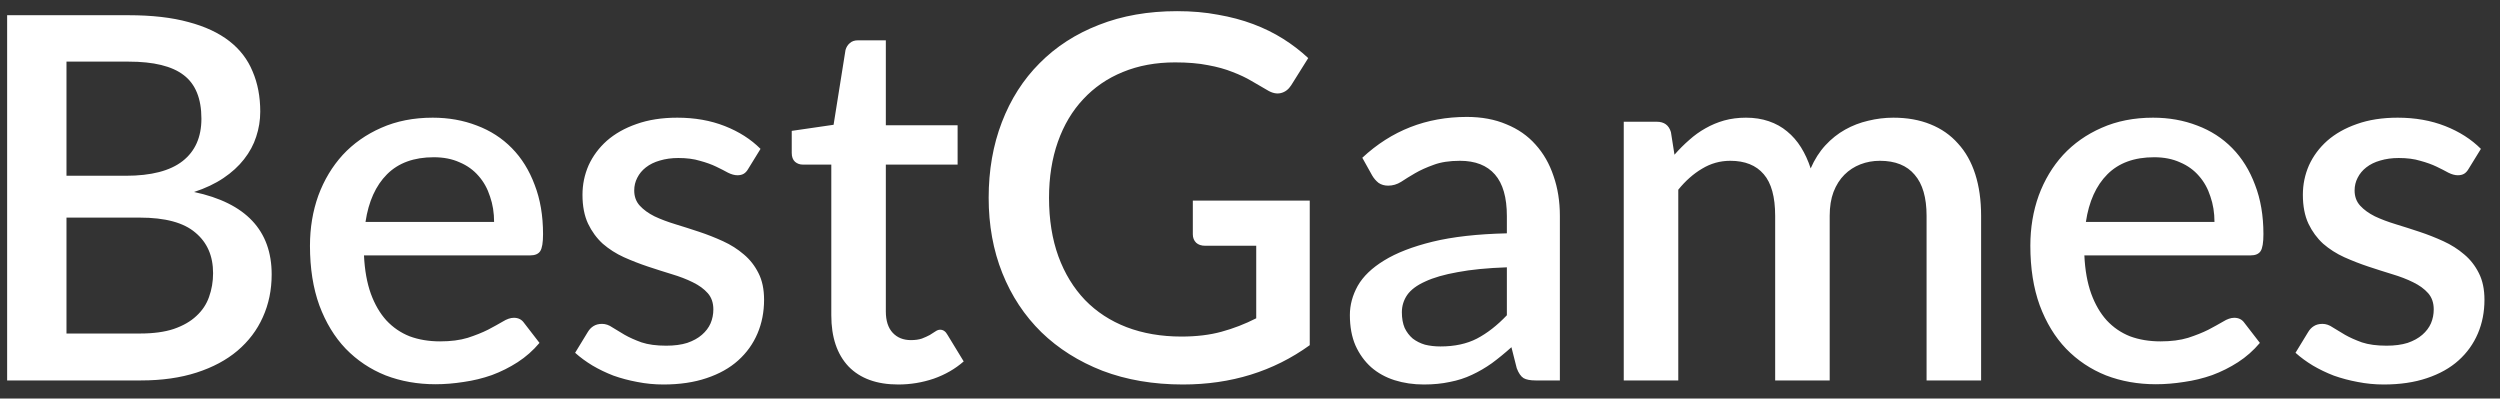 <svg width="138" height="22" viewBox="0 0 138 22" fill="none" xmlns="http://www.w3.org/2000/svg">
<rect x="0" y="0" width="138" height="22" fill="#333333" stroke="none"/>
<path d="M7.73 18.41C8.467 18.41 9.088 18.326 9.592 18.158C10.105 17.981 10.521 17.743 10.838 17.444C11.165 17.145 11.398 16.795 11.538 16.394C11.687 15.983 11.762 15.545 11.762 15.078C11.762 14.126 11.435 13.379 10.782 12.838C10.138 12.287 9.116 12.012 7.716 12.012H3.67V18.41H7.73ZM3.67 3.402V9.702H6.946C8.346 9.702 9.391 9.431 10.082 8.89C10.773 8.349 11.118 7.569 11.118 6.552C11.118 5.441 10.791 4.639 10.138 4.144C9.494 3.649 8.481 3.402 7.1 3.402H3.67ZM7.1 0.84C8.388 0.84 9.489 0.966 10.404 1.218C11.319 1.461 12.07 1.811 12.658 2.268C13.246 2.725 13.675 3.285 13.946 3.948C14.226 4.601 14.366 5.339 14.366 6.16C14.366 6.636 14.291 7.098 14.142 7.546C14.002 7.985 13.778 8.4 13.47 8.792C13.171 9.175 12.793 9.52 12.336 9.828C11.879 10.136 11.337 10.393 10.712 10.598C13.568 11.205 14.996 12.721 14.996 15.148C14.996 16.007 14.833 16.795 14.506 17.514C14.189 18.223 13.722 18.839 13.106 19.362C12.499 19.875 11.748 20.277 10.852 20.566C9.956 20.855 8.934 21 7.786 21H0.394V0.84H7.1ZM27.274 12.25C27.274 11.746 27.2 11.279 27.05 10.85C26.91 10.411 26.7 10.033 26.42 9.716C26.14 9.389 25.79 9.137 25.37 8.96C24.96 8.773 24.484 8.68 23.942 8.68C22.85 8.68 21.992 8.993 21.366 9.618C20.741 10.243 20.344 11.121 20.176 12.25H27.274ZM20.092 14.098C20.13 14.91 20.256 15.615 20.47 16.212C20.685 16.8 20.97 17.29 21.324 17.682C21.688 18.074 22.118 18.368 22.612 18.564C23.116 18.751 23.676 18.844 24.292 18.844C24.88 18.844 25.389 18.779 25.818 18.648C26.248 18.508 26.621 18.359 26.938 18.2C27.256 18.032 27.526 17.883 27.75 17.752C27.974 17.612 28.18 17.542 28.366 17.542C28.609 17.542 28.796 17.635 28.926 17.822L29.78 18.928C29.426 19.348 29.024 19.703 28.576 19.992C28.128 20.281 27.652 20.519 27.148 20.706C26.644 20.883 26.126 21.009 25.594 21.084C25.062 21.168 24.544 21.21 24.04 21.21C23.051 21.21 22.132 21.047 21.282 20.72C20.442 20.384 19.71 19.894 19.084 19.25C18.468 18.606 17.983 17.808 17.628 16.856C17.283 15.904 17.11 14.807 17.11 13.566C17.11 12.577 17.264 11.653 17.572 10.794C17.89 9.935 18.338 9.189 18.916 8.554C19.504 7.919 20.214 7.42 21.044 7.056C21.884 6.683 22.832 6.496 23.886 6.496C24.764 6.496 25.576 6.641 26.322 6.93C27.069 7.21 27.713 7.625 28.254 8.176C28.796 8.727 29.216 9.403 29.514 10.206C29.822 10.999 29.976 11.905 29.976 12.922C29.976 13.389 29.925 13.701 29.822 13.86C29.72 14.019 29.533 14.098 29.262 14.098H20.092ZM41.309 9.31C41.235 9.441 41.151 9.534 41.057 9.59C40.964 9.646 40.847 9.674 40.707 9.674C40.549 9.674 40.376 9.627 40.189 9.534C40.003 9.431 39.783 9.319 39.531 9.198C39.279 9.077 38.981 8.969 38.635 8.876C38.299 8.773 37.903 8.722 37.445 8.722C37.072 8.722 36.731 8.769 36.423 8.862C36.125 8.946 35.868 9.072 35.653 9.24C35.448 9.399 35.289 9.59 35.177 9.814C35.065 10.029 35.009 10.262 35.009 10.514C35.009 10.85 35.112 11.13 35.317 11.354C35.523 11.578 35.793 11.774 36.129 11.942C36.465 12.101 36.848 12.245 37.277 12.376C37.707 12.507 38.145 12.647 38.593 12.796C39.041 12.945 39.48 13.118 39.909 13.314C40.339 13.51 40.721 13.753 41.057 14.042C41.393 14.322 41.664 14.667 41.869 15.078C42.075 15.479 42.177 15.969 42.177 16.548C42.177 17.22 42.056 17.841 41.813 18.41C41.571 18.979 41.216 19.474 40.749 19.894C40.283 20.314 39.699 20.641 38.999 20.874C38.309 21.107 37.515 21.224 36.619 21.224C36.125 21.224 35.644 21.177 35.177 21.084C34.72 21 34.281 20.883 33.861 20.734C33.451 20.575 33.063 20.389 32.699 20.174C32.345 19.959 32.027 19.726 31.747 19.474L32.447 18.326C32.531 18.186 32.634 18.079 32.755 18.004C32.886 17.92 33.045 17.878 33.231 17.878C33.427 17.878 33.619 17.943 33.805 18.074C34.001 18.195 34.225 18.331 34.477 18.48C34.739 18.629 35.051 18.769 35.415 18.9C35.779 19.021 36.232 19.082 36.773 19.082C37.221 19.082 37.609 19.031 37.935 18.928C38.262 18.816 38.533 18.667 38.747 18.48C38.962 18.293 39.121 18.083 39.223 17.85C39.326 17.607 39.377 17.351 39.377 17.08C39.377 16.716 39.275 16.417 39.069 16.184C38.864 15.951 38.589 15.75 38.243 15.582C37.907 15.414 37.52 15.265 37.081 15.134C36.652 15.003 36.213 14.863 35.765 14.714C35.317 14.565 34.874 14.392 34.435 14.196C34.006 14 33.619 13.753 33.273 13.454C32.937 13.146 32.667 12.777 32.461 12.348C32.256 11.909 32.153 11.377 32.153 10.752C32.153 10.183 32.265 9.641 32.489 9.128C32.723 8.615 33.059 8.162 33.497 7.77C33.945 7.378 34.491 7.07 35.135 6.846C35.789 6.613 36.54 6.496 37.389 6.496C38.351 6.496 39.223 6.65 40.007 6.958C40.791 7.266 41.449 7.686 41.981 8.218L41.309 9.31ZM49.584 21.224C48.398 21.224 47.484 20.893 46.84 20.23C46.205 19.558 45.888 18.615 45.888 17.402V9.086H44.32C44.152 9.086 44.007 9.035 43.886 8.932C43.764 8.82 43.704 8.657 43.704 8.442V7.224L46.014 6.888L46.672 2.758C46.718 2.599 46.798 2.473 46.91 2.38C47.022 2.277 47.171 2.226 47.358 2.226H48.898V6.916H52.86V9.086H48.898V17.192C48.898 17.705 49.024 18.097 49.276 18.368C49.528 18.639 49.864 18.774 50.284 18.774C50.517 18.774 50.718 18.746 50.886 18.69C51.054 18.625 51.199 18.559 51.32 18.494C51.441 18.419 51.544 18.354 51.628 18.298C51.721 18.233 51.81 18.2 51.894 18.2C52.062 18.2 52.197 18.293 52.3 18.48L53.196 19.95C52.729 20.361 52.178 20.678 51.544 20.902C50.909 21.117 50.256 21.224 49.584 21.224ZM72.298 11.074V19.054C70.292 20.501 67.958 21.224 65.298 21.224C63.665 21.224 62.186 20.972 60.86 20.468C59.544 19.955 58.42 19.245 57.486 18.34C56.553 17.425 55.834 16.338 55.33 15.078C54.826 13.818 54.574 12.432 54.574 10.92C54.574 9.399 54.817 8.008 55.302 6.748C55.788 5.479 56.483 4.391 57.388 3.486C58.294 2.571 59.386 1.867 60.664 1.372C61.943 0.868 63.38 0.616 64.976 0.616C65.788 0.616 66.54 0.681 67.23 0.812C67.93 0.933 68.579 1.106 69.176 1.33C69.774 1.554 70.324 1.825 70.828 2.142C71.332 2.459 71.794 2.814 72.214 3.206L71.276 4.704C71.127 4.937 70.936 5.082 70.702 5.138C70.469 5.194 70.217 5.138 69.946 4.97C69.676 4.811 69.386 4.643 69.078 4.466C68.78 4.289 68.434 4.125 68.042 3.976C67.65 3.817 67.198 3.691 66.684 3.598C66.171 3.495 65.564 3.444 64.864 3.444C63.8 3.444 62.839 3.621 61.98 3.976C61.131 4.321 60.403 4.821 59.796 5.474C59.19 6.118 58.723 6.902 58.396 7.826C58.07 8.75 57.906 9.781 57.906 10.92C57.906 12.124 58.079 13.202 58.424 14.154C58.77 15.097 59.26 15.899 59.894 16.562C60.529 17.215 61.294 17.715 62.19 18.06C63.096 18.405 64.104 18.578 65.214 18.578C66.045 18.578 66.782 18.489 67.426 18.312C68.08 18.135 68.719 17.887 69.344 17.57V13.566H66.53C66.316 13.566 66.148 13.51 66.026 13.398C65.905 13.277 65.844 13.123 65.844 12.936V11.074H72.298ZM83.179 14.756C82.106 14.793 81.2 14.882 80.463 15.022C79.725 15.153 79.128 15.325 78.671 15.54C78.213 15.745 77.882 15.993 77.677 16.282C77.481 16.571 77.383 16.889 77.383 17.234C77.383 17.57 77.434 17.859 77.537 18.102C77.649 18.335 77.798 18.531 77.985 18.69C78.181 18.839 78.405 18.951 78.657 19.026C78.918 19.091 79.203 19.124 79.511 19.124C80.295 19.124 80.967 18.979 81.527 18.69C82.096 18.391 82.647 17.962 83.179 17.402V14.756ZM75.199 8.708C76.814 7.205 78.736 6.454 80.967 6.454C81.788 6.454 82.516 6.589 83.151 6.86C83.795 7.121 84.332 7.495 84.761 7.98C85.2 8.465 85.531 9.044 85.755 9.716C85.988 10.379 86.105 11.116 86.105 11.928V21H84.761C84.472 21 84.252 20.958 84.103 20.874C83.954 20.781 83.828 20.599 83.725 20.328L83.431 19.166C83.067 19.493 82.707 19.787 82.353 20.048C81.998 20.3 81.629 20.515 81.247 20.692C80.874 20.869 80.468 21 80.029 21.084C79.6 21.177 79.124 21.224 78.601 21.224C78.022 21.224 77.481 21.145 76.977 20.986C76.482 20.827 76.053 20.589 75.689 20.272C75.325 19.945 75.035 19.544 74.821 19.068C74.615 18.592 74.513 18.032 74.513 17.388C74.513 16.837 74.657 16.301 74.947 15.778C75.246 15.255 75.731 14.789 76.403 14.378C77.084 13.958 77.975 13.613 79.077 13.342C80.188 13.071 81.555 12.917 83.179 12.88V11.928C83.179 10.901 82.96 10.136 82.521 9.632C82.082 9.128 81.438 8.876 80.589 8.876C80.01 8.876 79.525 8.951 79.133 9.1C78.741 9.24 78.4 9.394 78.111 9.562C77.822 9.73 77.565 9.889 77.341 10.038C77.117 10.178 76.879 10.248 76.627 10.248C76.421 10.248 76.244 10.197 76.095 10.094C75.955 9.982 75.838 9.847 75.745 9.688L75.199 8.708ZM89.631 21V6.72H91.451C91.862 6.72 92.123 6.911 92.235 7.294L92.431 8.54C92.692 8.241 92.963 7.971 93.243 7.728C93.523 7.476 93.822 7.261 94.139 7.084C94.466 6.897 94.811 6.753 95.175 6.65C95.548 6.547 95.95 6.496 96.379 6.496C96.836 6.496 97.256 6.561 97.639 6.692C98.022 6.823 98.358 7.009 98.647 7.252C98.945 7.495 99.202 7.789 99.417 8.134C99.632 8.479 99.809 8.867 99.949 9.296C100.164 8.801 100.434 8.377 100.761 8.022C101.088 7.667 101.452 7.378 101.853 7.154C102.254 6.93 102.679 6.767 103.127 6.664C103.584 6.552 104.046 6.496 104.513 6.496C105.278 6.496 105.96 6.617 106.557 6.86C107.164 7.103 107.672 7.457 108.083 7.924C108.503 8.381 108.82 8.946 109.035 9.618C109.25 10.29 109.357 11.055 109.357 11.914V21H106.347V11.914C106.347 10.906 106.128 10.15 105.689 9.646C105.26 9.133 104.62 8.876 103.771 8.876C103.388 8.876 103.029 8.941 102.693 9.072C102.357 9.203 102.063 9.394 101.811 9.646C101.559 9.898 101.358 10.215 101.209 10.598C101.069 10.971 100.999 11.41 100.999 11.914V21H97.989V11.914C97.989 10.869 97.779 10.103 97.359 9.618C96.939 9.123 96.323 8.876 95.511 8.876C94.951 8.876 94.433 9.021 93.957 9.31C93.481 9.59 93.042 9.977 92.641 10.472V21H89.631ZM122.239 12.25C122.239 11.746 122.164 11.279 122.015 10.85C121.875 10.411 121.665 10.033 121.385 9.716C121.105 9.389 120.755 9.137 120.335 8.96C119.924 8.773 119.448 8.68 118.907 8.68C117.815 8.68 116.956 8.993 116.331 9.618C115.706 10.243 115.309 11.121 115.141 12.25H122.239ZM115.057 14.098C115.094 14.91 115.22 15.615 115.435 16.212C115.65 16.8 115.934 17.29 116.289 17.682C116.653 18.074 117.082 18.368 117.577 18.564C118.081 18.751 118.641 18.844 119.257 18.844C119.845 18.844 120.354 18.779 120.783 18.648C121.212 18.508 121.586 18.359 121.903 18.2C122.22 18.032 122.491 17.883 122.715 17.752C122.939 17.612 123.144 17.542 123.331 17.542C123.574 17.542 123.76 17.635 123.891 17.822L124.745 18.928C124.39 19.348 123.989 19.703 123.541 19.992C123.093 20.281 122.617 20.519 122.113 20.706C121.609 20.883 121.091 21.009 120.559 21.084C120.027 21.168 119.509 21.21 119.005 21.21C118.016 21.21 117.096 21.047 116.247 20.72C115.407 20.384 114.674 19.894 114.049 19.25C113.433 18.606 112.948 17.808 112.593 16.856C112.248 15.904 112.075 14.807 112.075 13.566C112.075 12.577 112.229 11.653 112.537 10.794C112.854 9.935 113.302 9.189 113.881 8.554C114.469 7.919 115.178 7.42 116.009 7.056C116.849 6.683 117.796 6.496 118.851 6.496C119.728 6.496 120.54 6.641 121.287 6.93C122.034 7.21 122.678 7.625 123.219 8.176C123.76 8.727 124.18 9.403 124.479 10.206C124.787 10.999 124.941 11.905 124.941 12.922C124.941 13.389 124.89 13.701 124.787 13.86C124.684 14.019 124.498 14.098 124.227 14.098H115.057ZM136.274 9.31C136.199 9.441 136.115 9.534 136.022 9.59C135.929 9.646 135.812 9.674 135.672 9.674C135.513 9.674 135.341 9.627 135.154 9.534C134.967 9.431 134.748 9.319 134.496 9.198C134.244 9.077 133.945 8.969 133.6 8.876C133.264 8.773 132.867 8.722 132.41 8.722C132.037 8.722 131.696 8.769 131.388 8.862C131.089 8.946 130.833 9.072 130.618 9.24C130.413 9.399 130.254 9.59 130.142 9.814C130.03 10.029 129.974 10.262 129.974 10.514C129.974 10.85 130.077 11.13 130.282 11.354C130.487 11.578 130.758 11.774 131.094 11.942C131.43 12.101 131.813 12.245 132.242 12.376C132.671 12.507 133.11 12.647 133.558 12.796C134.006 12.945 134.445 13.118 134.874 13.314C135.303 13.51 135.686 13.753 136.022 14.042C136.358 14.322 136.629 14.667 136.834 15.078C137.039 15.479 137.142 15.969 137.142 16.548C137.142 17.22 137.021 17.841 136.778 18.41C136.535 18.979 136.181 19.474 135.714 19.894C135.247 20.314 134.664 20.641 133.964 20.874C133.273 21.107 132.48 21.224 131.584 21.224C131.089 21.224 130.609 21.177 130.142 21.084C129.685 21 129.246 20.883 128.826 20.734C128.415 20.575 128.028 20.389 127.664 20.174C127.309 19.959 126.992 19.726 126.712 19.474L127.412 18.326C127.496 18.186 127.599 18.079 127.72 18.004C127.851 17.92 128.009 17.878 128.196 17.878C128.392 17.878 128.583 17.943 128.77 18.074C128.966 18.195 129.19 18.331 129.442 18.48C129.703 18.629 130.016 18.769 130.38 18.9C130.744 19.021 131.197 19.082 131.738 19.082C132.186 19.082 132.573 19.031 132.9 18.928C133.227 18.816 133.497 18.667 133.712 18.48C133.927 18.293 134.085 18.083 134.188 17.85C134.291 17.607 134.342 17.351 134.342 17.08C134.342 16.716 134.239 16.417 134.034 16.184C133.829 15.951 133.553 15.75 133.208 15.582C132.872 15.414 132.485 15.265 132.046 15.134C131.617 15.003 131.178 14.863 130.73 14.714C130.282 14.565 129.839 14.392 129.4 14.196C128.971 14 128.583 13.753 128.238 13.454C127.902 13.146 127.631 12.777 127.426 12.348C127.221 11.909 127.118 11.377 127.118 10.752C127.118 10.183 127.23 9.641 127.454 9.128C127.687 8.615 128.023 8.162 128.462 7.77C128.91 7.378 129.456 7.07 130.1 6.846C130.753 6.613 131.505 6.496 132.354 6.496C133.315 6.496 134.188 6.65 134.972 6.958C135.756 7.266 136.414 7.686 136.946 8.218L136.274 9.31Z" fill="white"/>
</svg>
